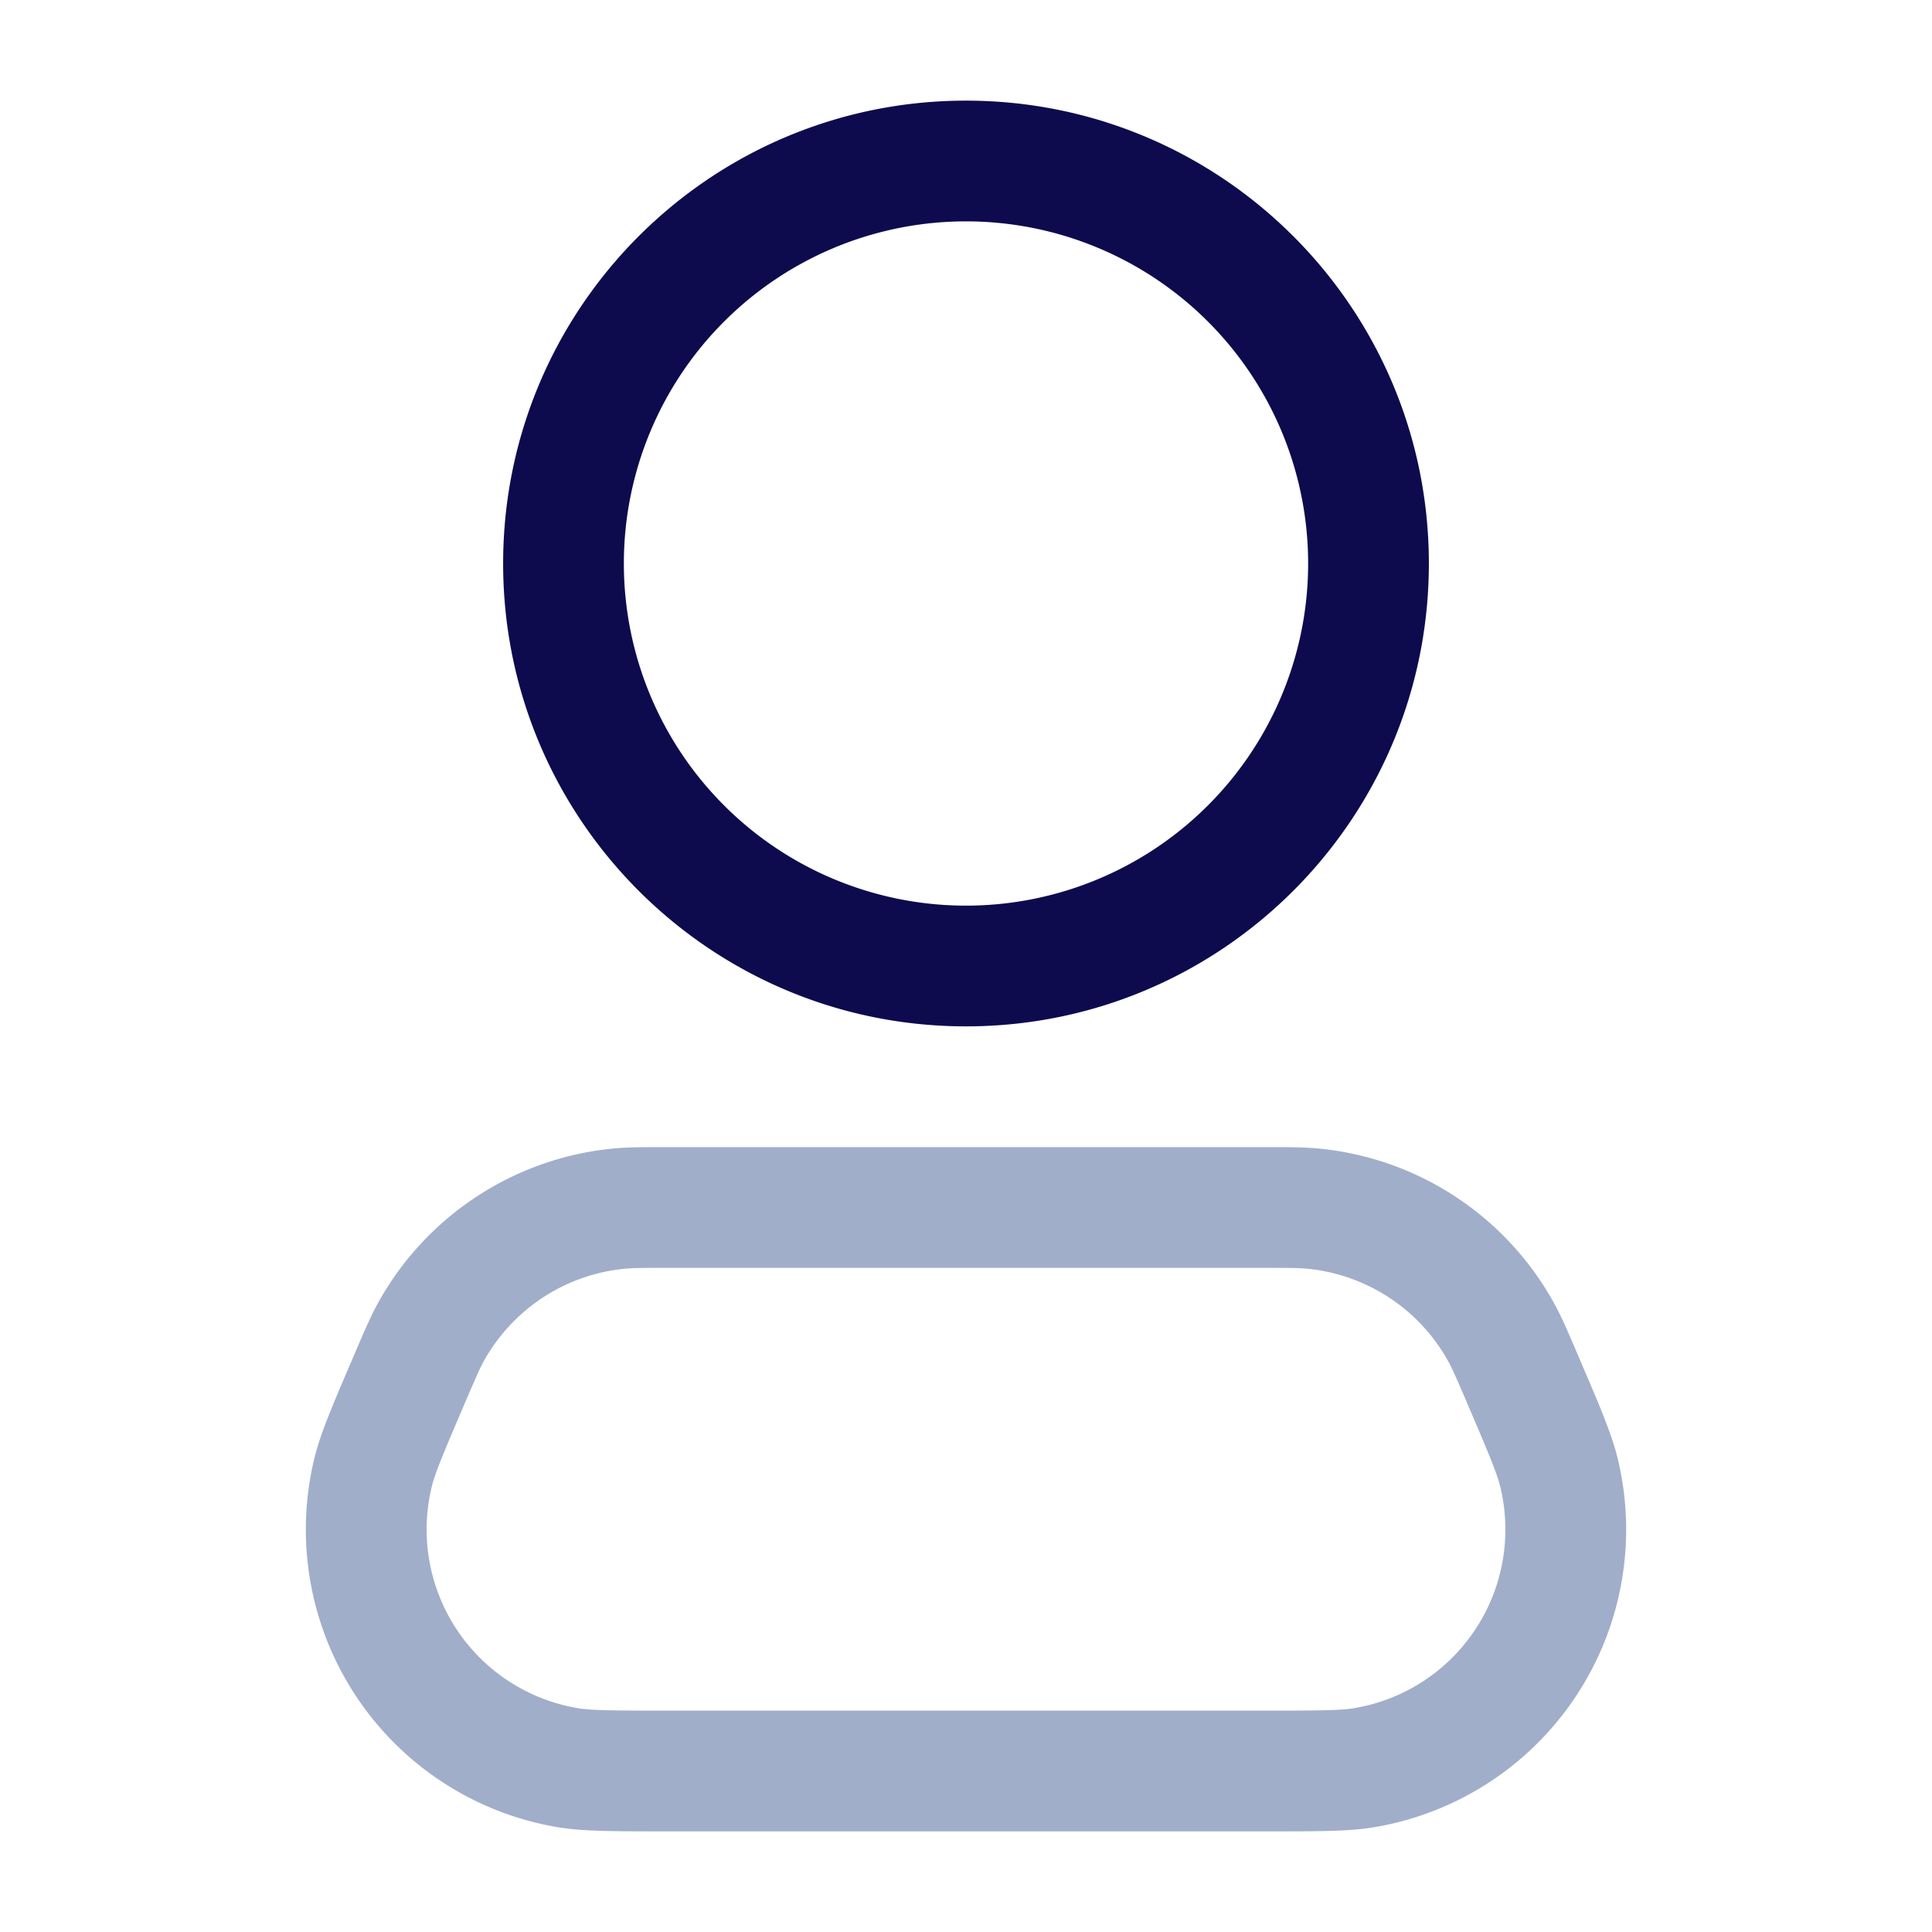 <svg width="45" height="45" fill="none" xmlns="http://www.w3.org/2000/svg"><path fill-rule="evenodd" clip-rule="evenodd" d="M22.5 5.156a7.969 7.969 0 100 15.938 7.969 7.969 0 000-15.938zm-10.781 7.969c0-5.954 4.827-10.781 10.781-10.781 5.954 0 10.781 4.827 10.781 10.781 0 5.954-4.827 10.781-10.781 10.781-5.954 0-10.781-4.827-10.781-10.781z" fill="#0D0B4E"/><path fill-rule="evenodd" clip-rule="evenodd" d="M15.506 26.719h13.988c.526 0 .887 0 1.229.033a7.031 7.031 0 015.481 3.614c.165.301.308.634.515 1.117l.028.066.065.152c.433 1.01.723 1.685.862 2.25a7.031 7.031 0 01-5.677 8.61c-.575.096-1.31.096-2.409.095H15.412c-1.099 0-1.834 0-2.409-.095a7.031 7.031 0 01-5.677-8.61c.139-.565.429-1.24.862-2.25.02-.05.043-.101.065-.152l.028-.066c.207-.483.35-.816.514-1.117a7.031 7.031 0 015.482-3.614c.341-.033.703-.033 1.229-.033zm.071 2.812c-.624 0-.84.002-1.027.02a4.219 4.219 0 00-3.29 2.169c-.09.165-.176.363-.422.936-.521 1.217-.705 1.657-.78 1.965a4.219 4.219 0 003.406 5.166c.313.052.79.057 2.113.057h13.846c1.323 0 1.8-.005 2.113-.057a4.219 4.219 0 003.406-5.166c-.075-.308-.259-.748-.78-1.965-.246-.573-.332-.77-.423-.936a4.219 4.219 0 00-3.289-2.169c-.188-.018-.404-.02-1.027-.02H15.577z" fill="#A0AECA"/></svg>